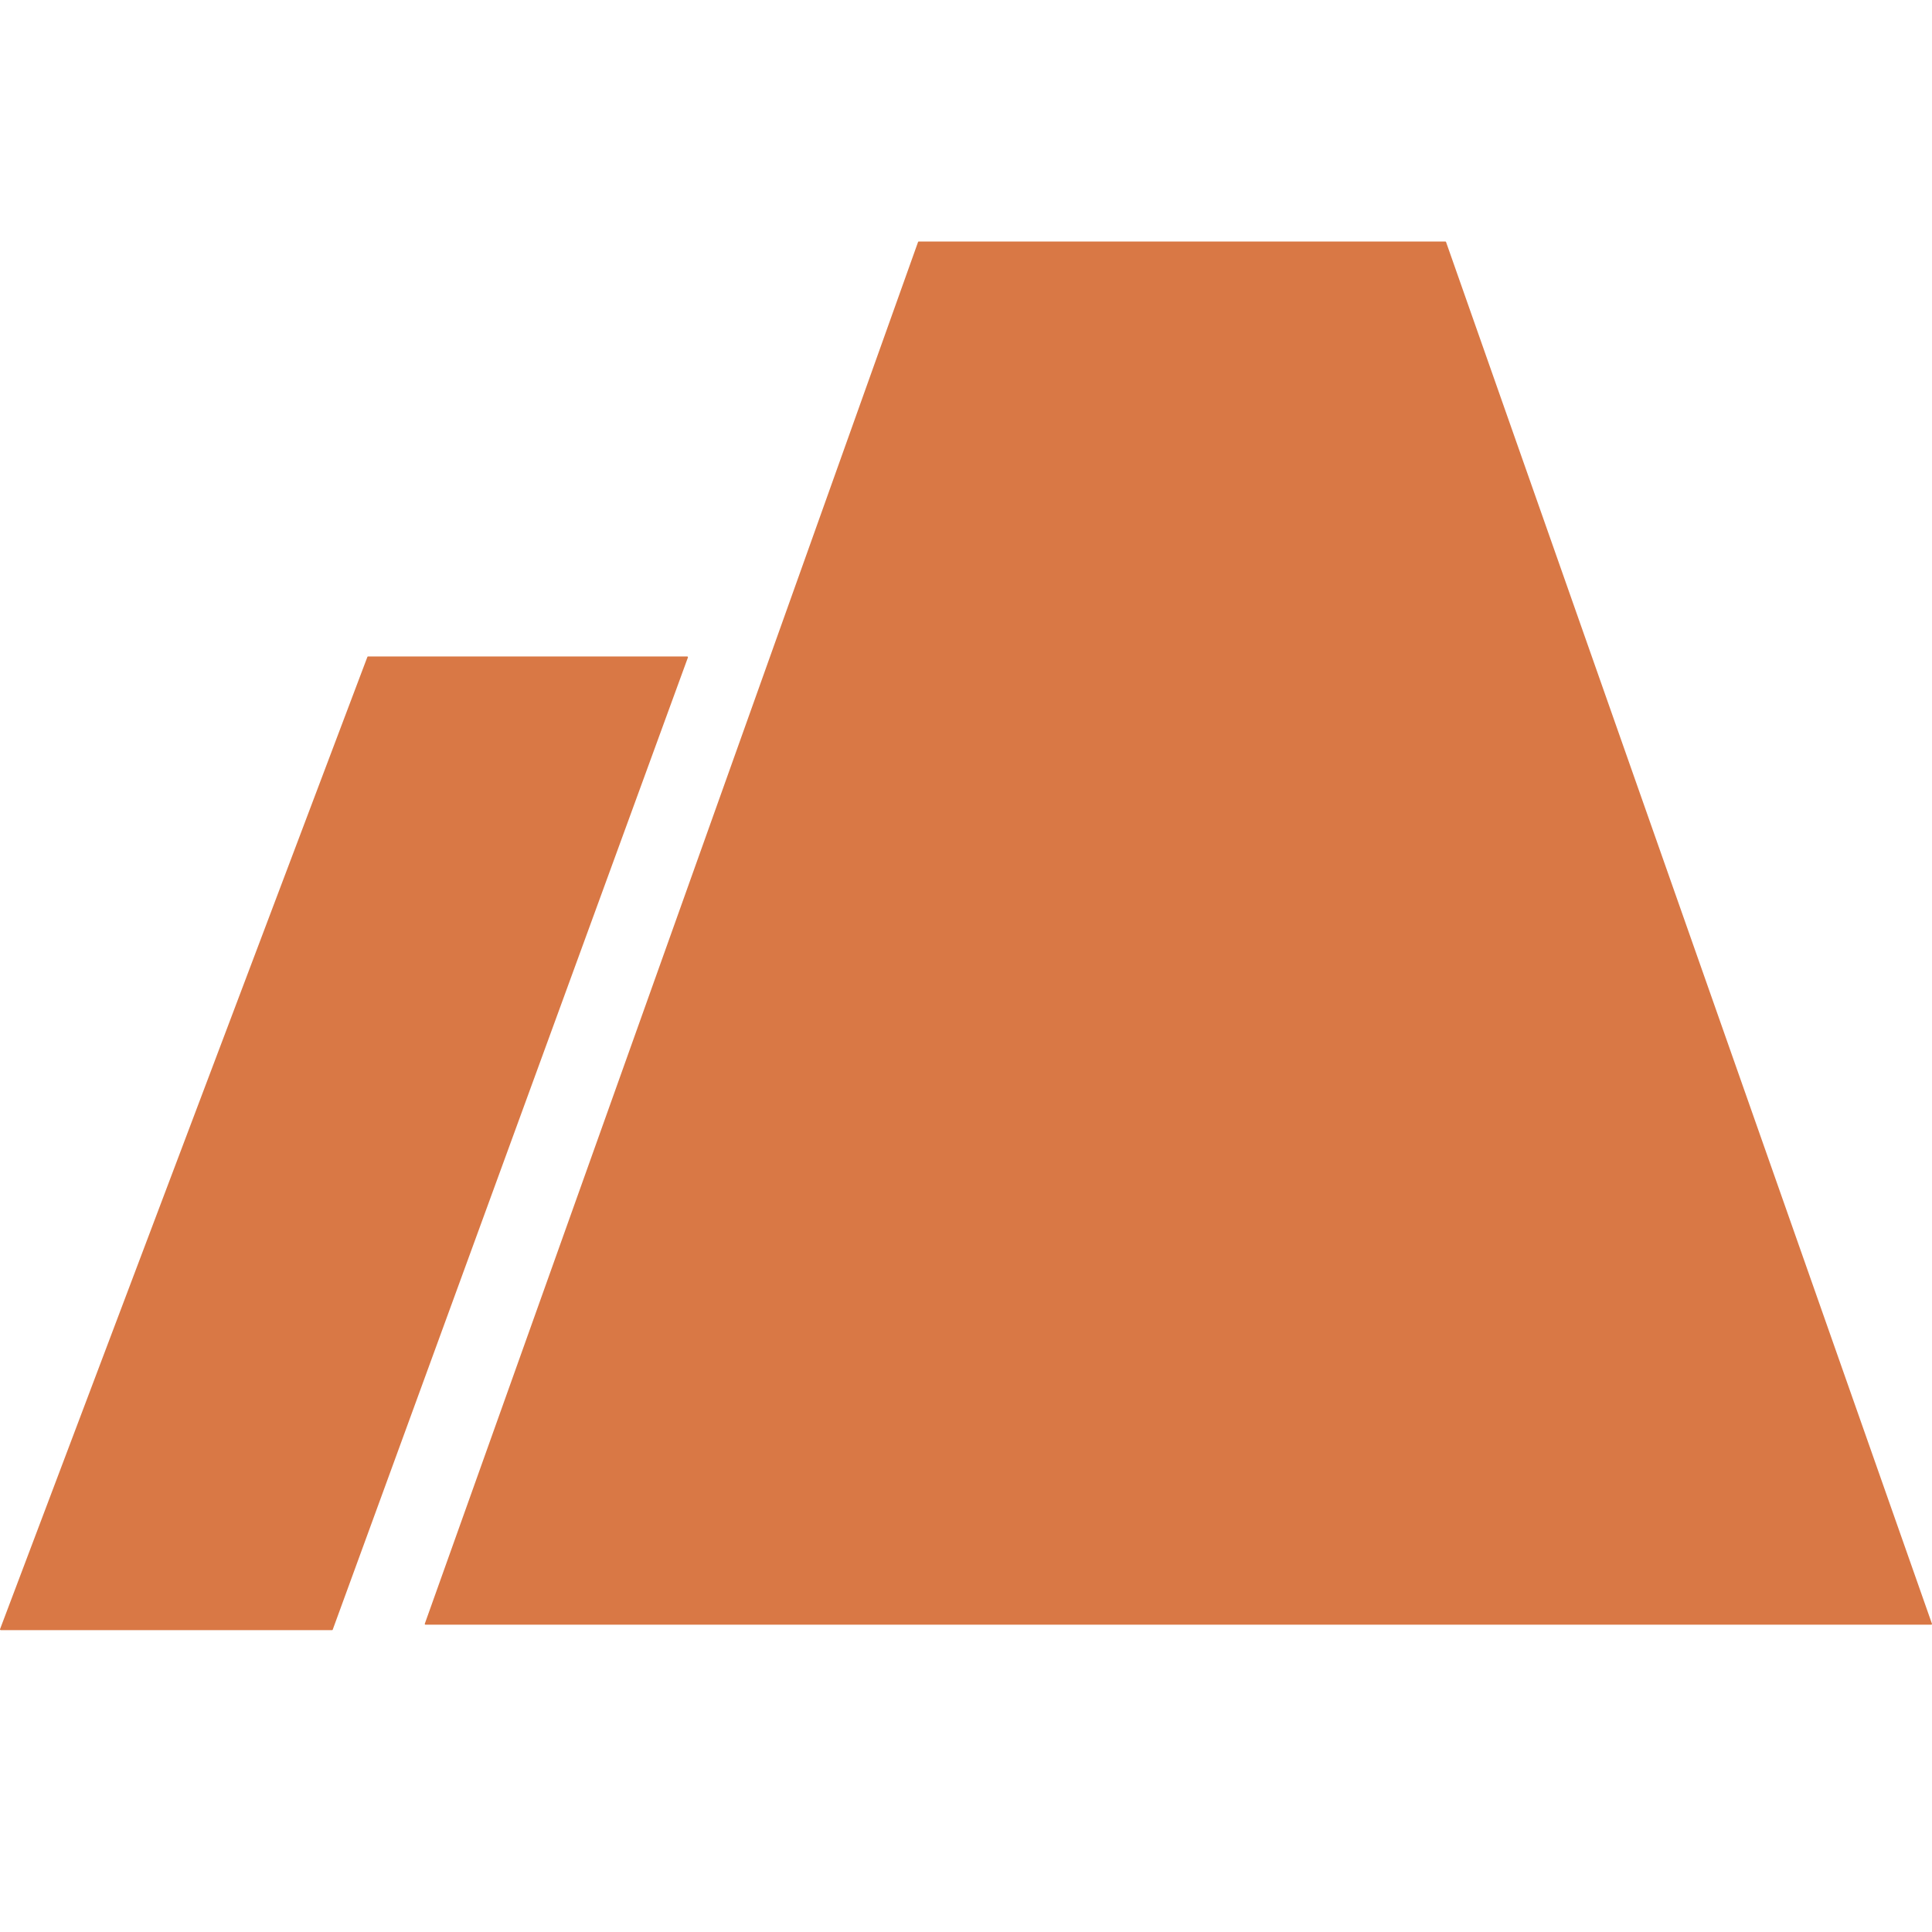 <svg width="32" height="32" viewBox="0 0 32 32" fill="none" xmlns="http://www.w3.org/2000/svg">
<path fill-rule="evenodd" clip-rule="evenodd" d="M7.048 26.91C7.039 26.91 7.033 26.902 7.036 26.894L15.206 4.008C15.207 4.003 15.212 4 15.217 4H23.939C23.944 4 23.949 4.003 23.951 4.008L31.999 26.894C32.002 26.902 31.996 26.91 31.987 26.91H7.293H7.048ZM0.013 27C0.004 27 -0.002 26.991 0.001 26.983L6.085 10.881C6.086 10.876 6.091 10.873 6.096 10.873H11.382C11.391 10.873 11.397 10.882 11.394 10.89L5.511 26.992C5.51 26.997 5.505 27 5.5 27H0.013Z" fill="#D97845"/>
</svg>
